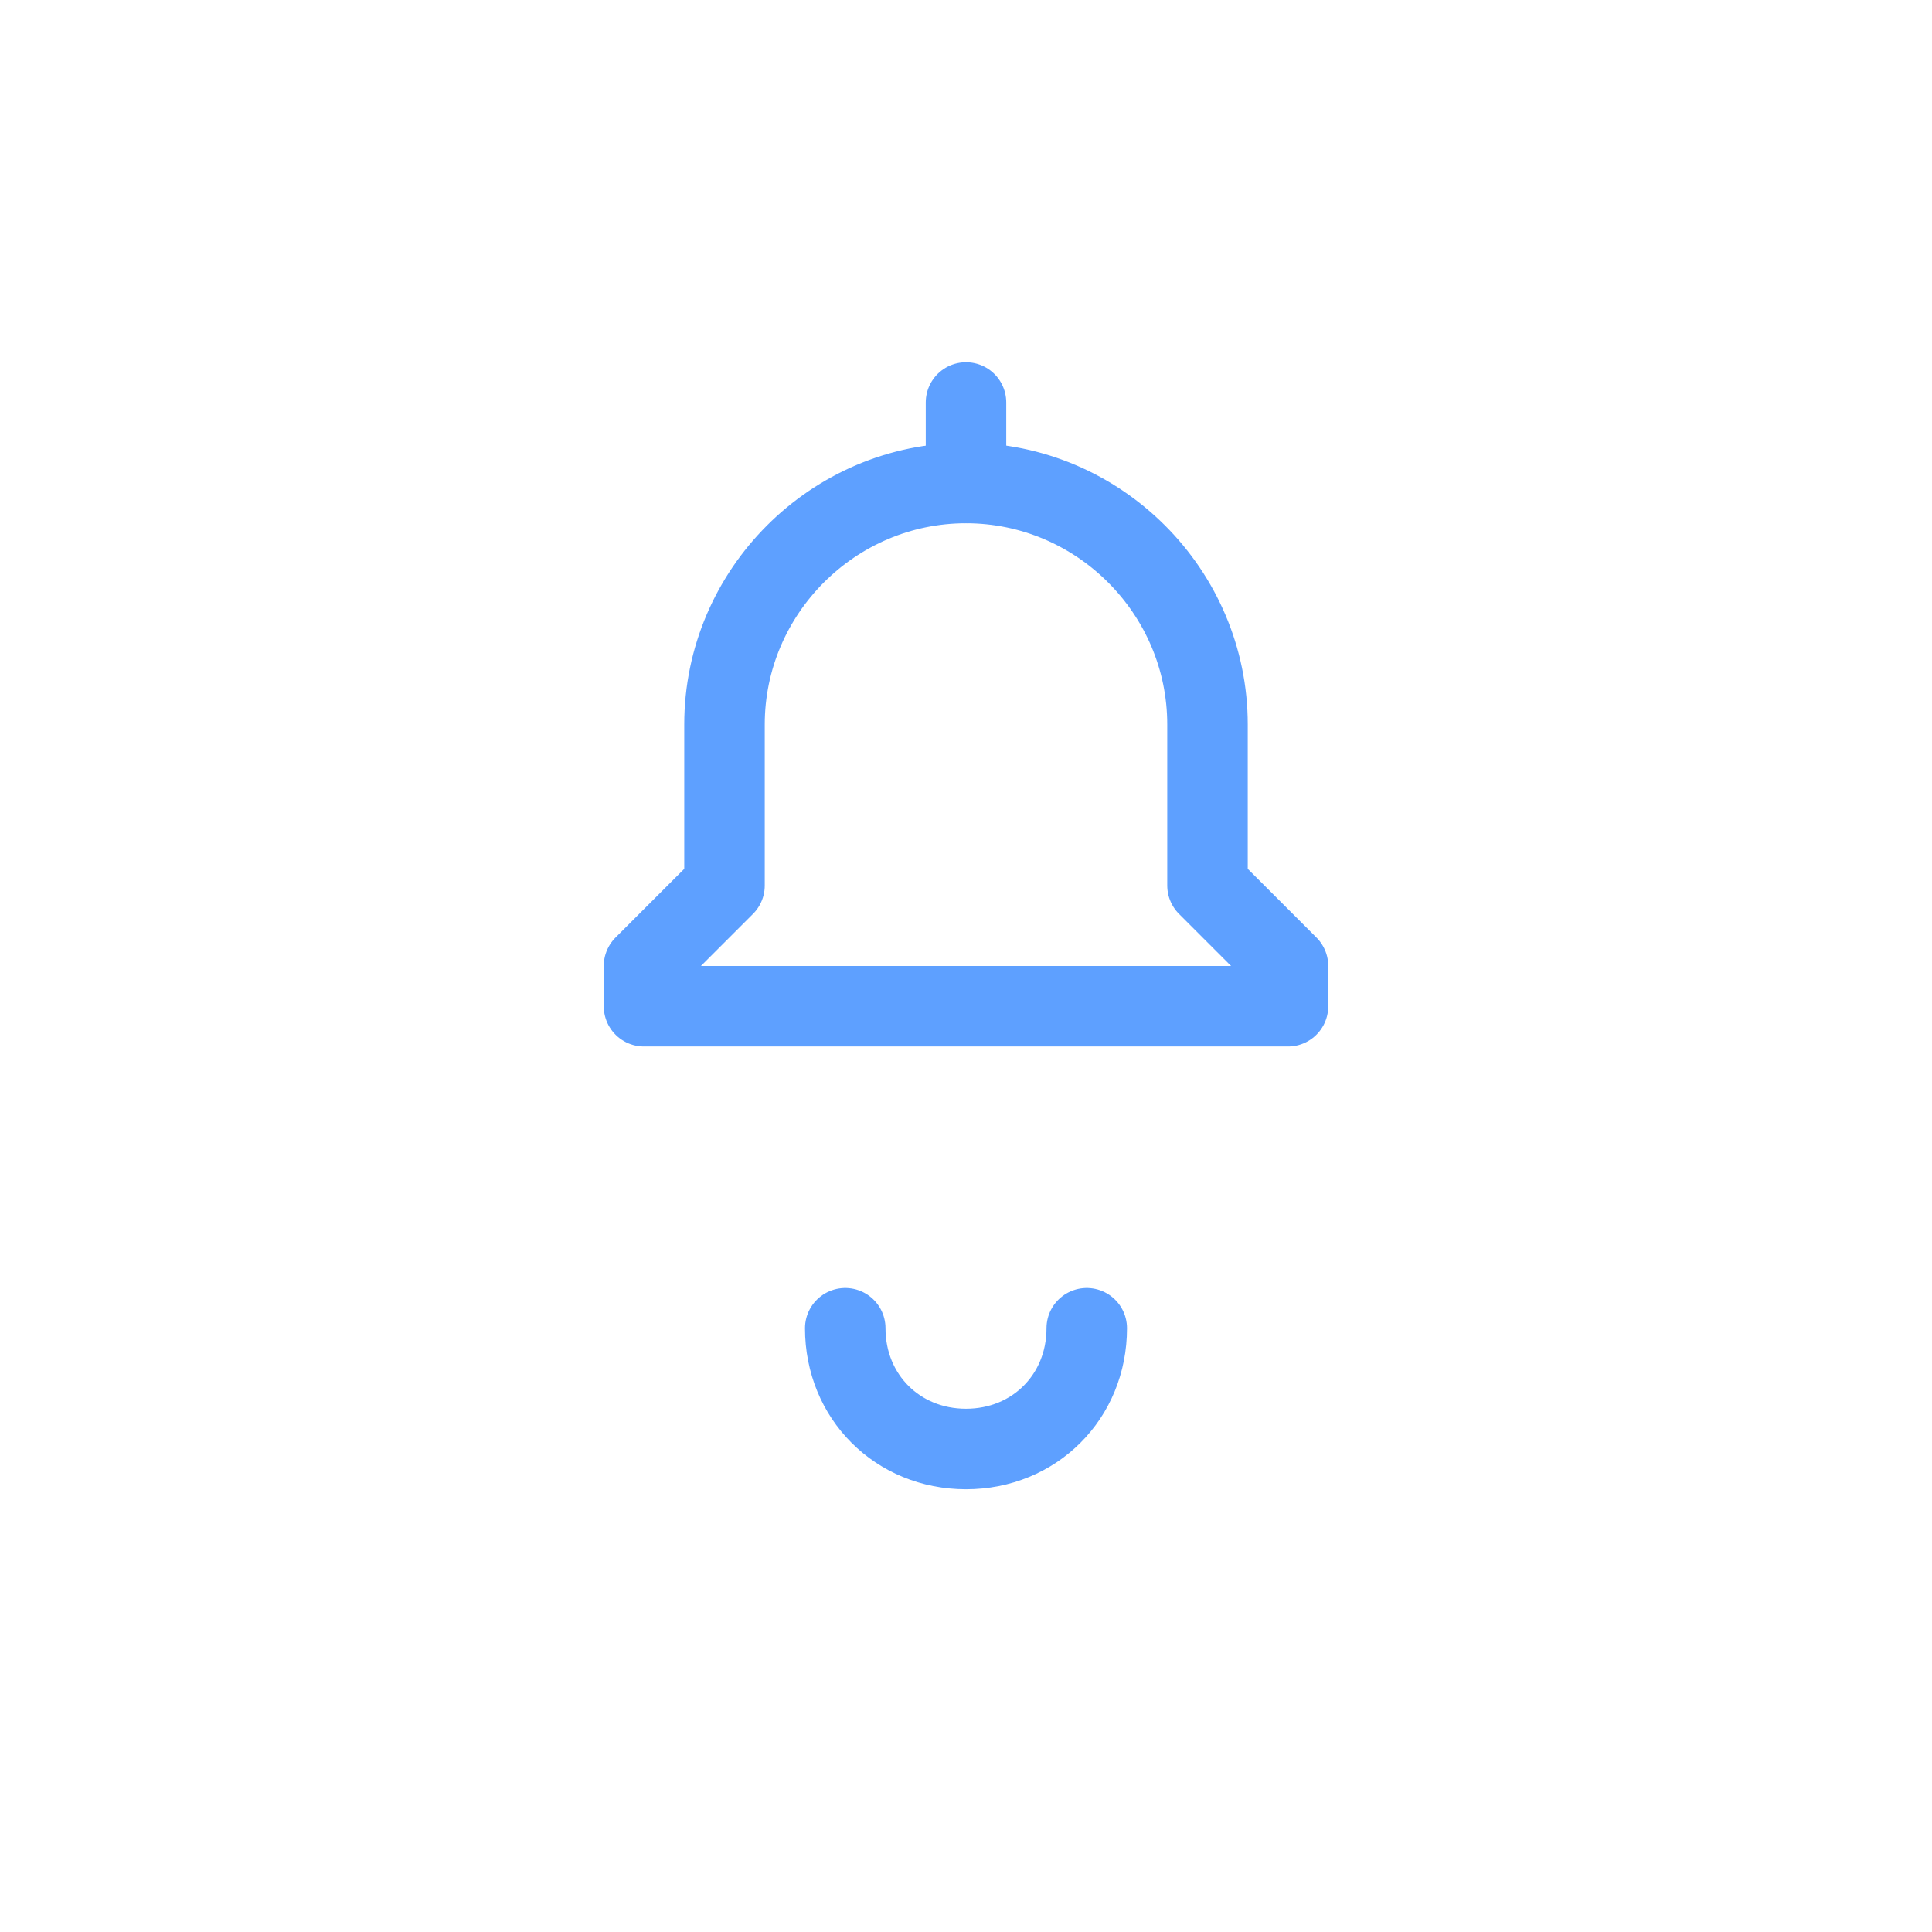 <svg viewBox="0 0 48 48" fill="none" xmlns="http://www.w3.org/2000/svg"><path d="M24 12c-3.3 0-6 2.7-6 6v4l-2 2v1h16v-1l-2-2v-4c0-3.3-2.7-6-6-6z" stroke="#5EA0FF" stroke-width="2" stroke-linecap="round" stroke-linejoin="round" fill="none"/><path d="M21 33c0 1.7 1.3 3 3 3s3-1.3 3-3" stroke="#5EA0FF" stroke-width="2" stroke-linecap="round" stroke-linejoin="round"/><path d="M24 12v-2" stroke="#5EA0FF" stroke-width="2" stroke-linecap="round" stroke-linejoin="round"/></svg>
